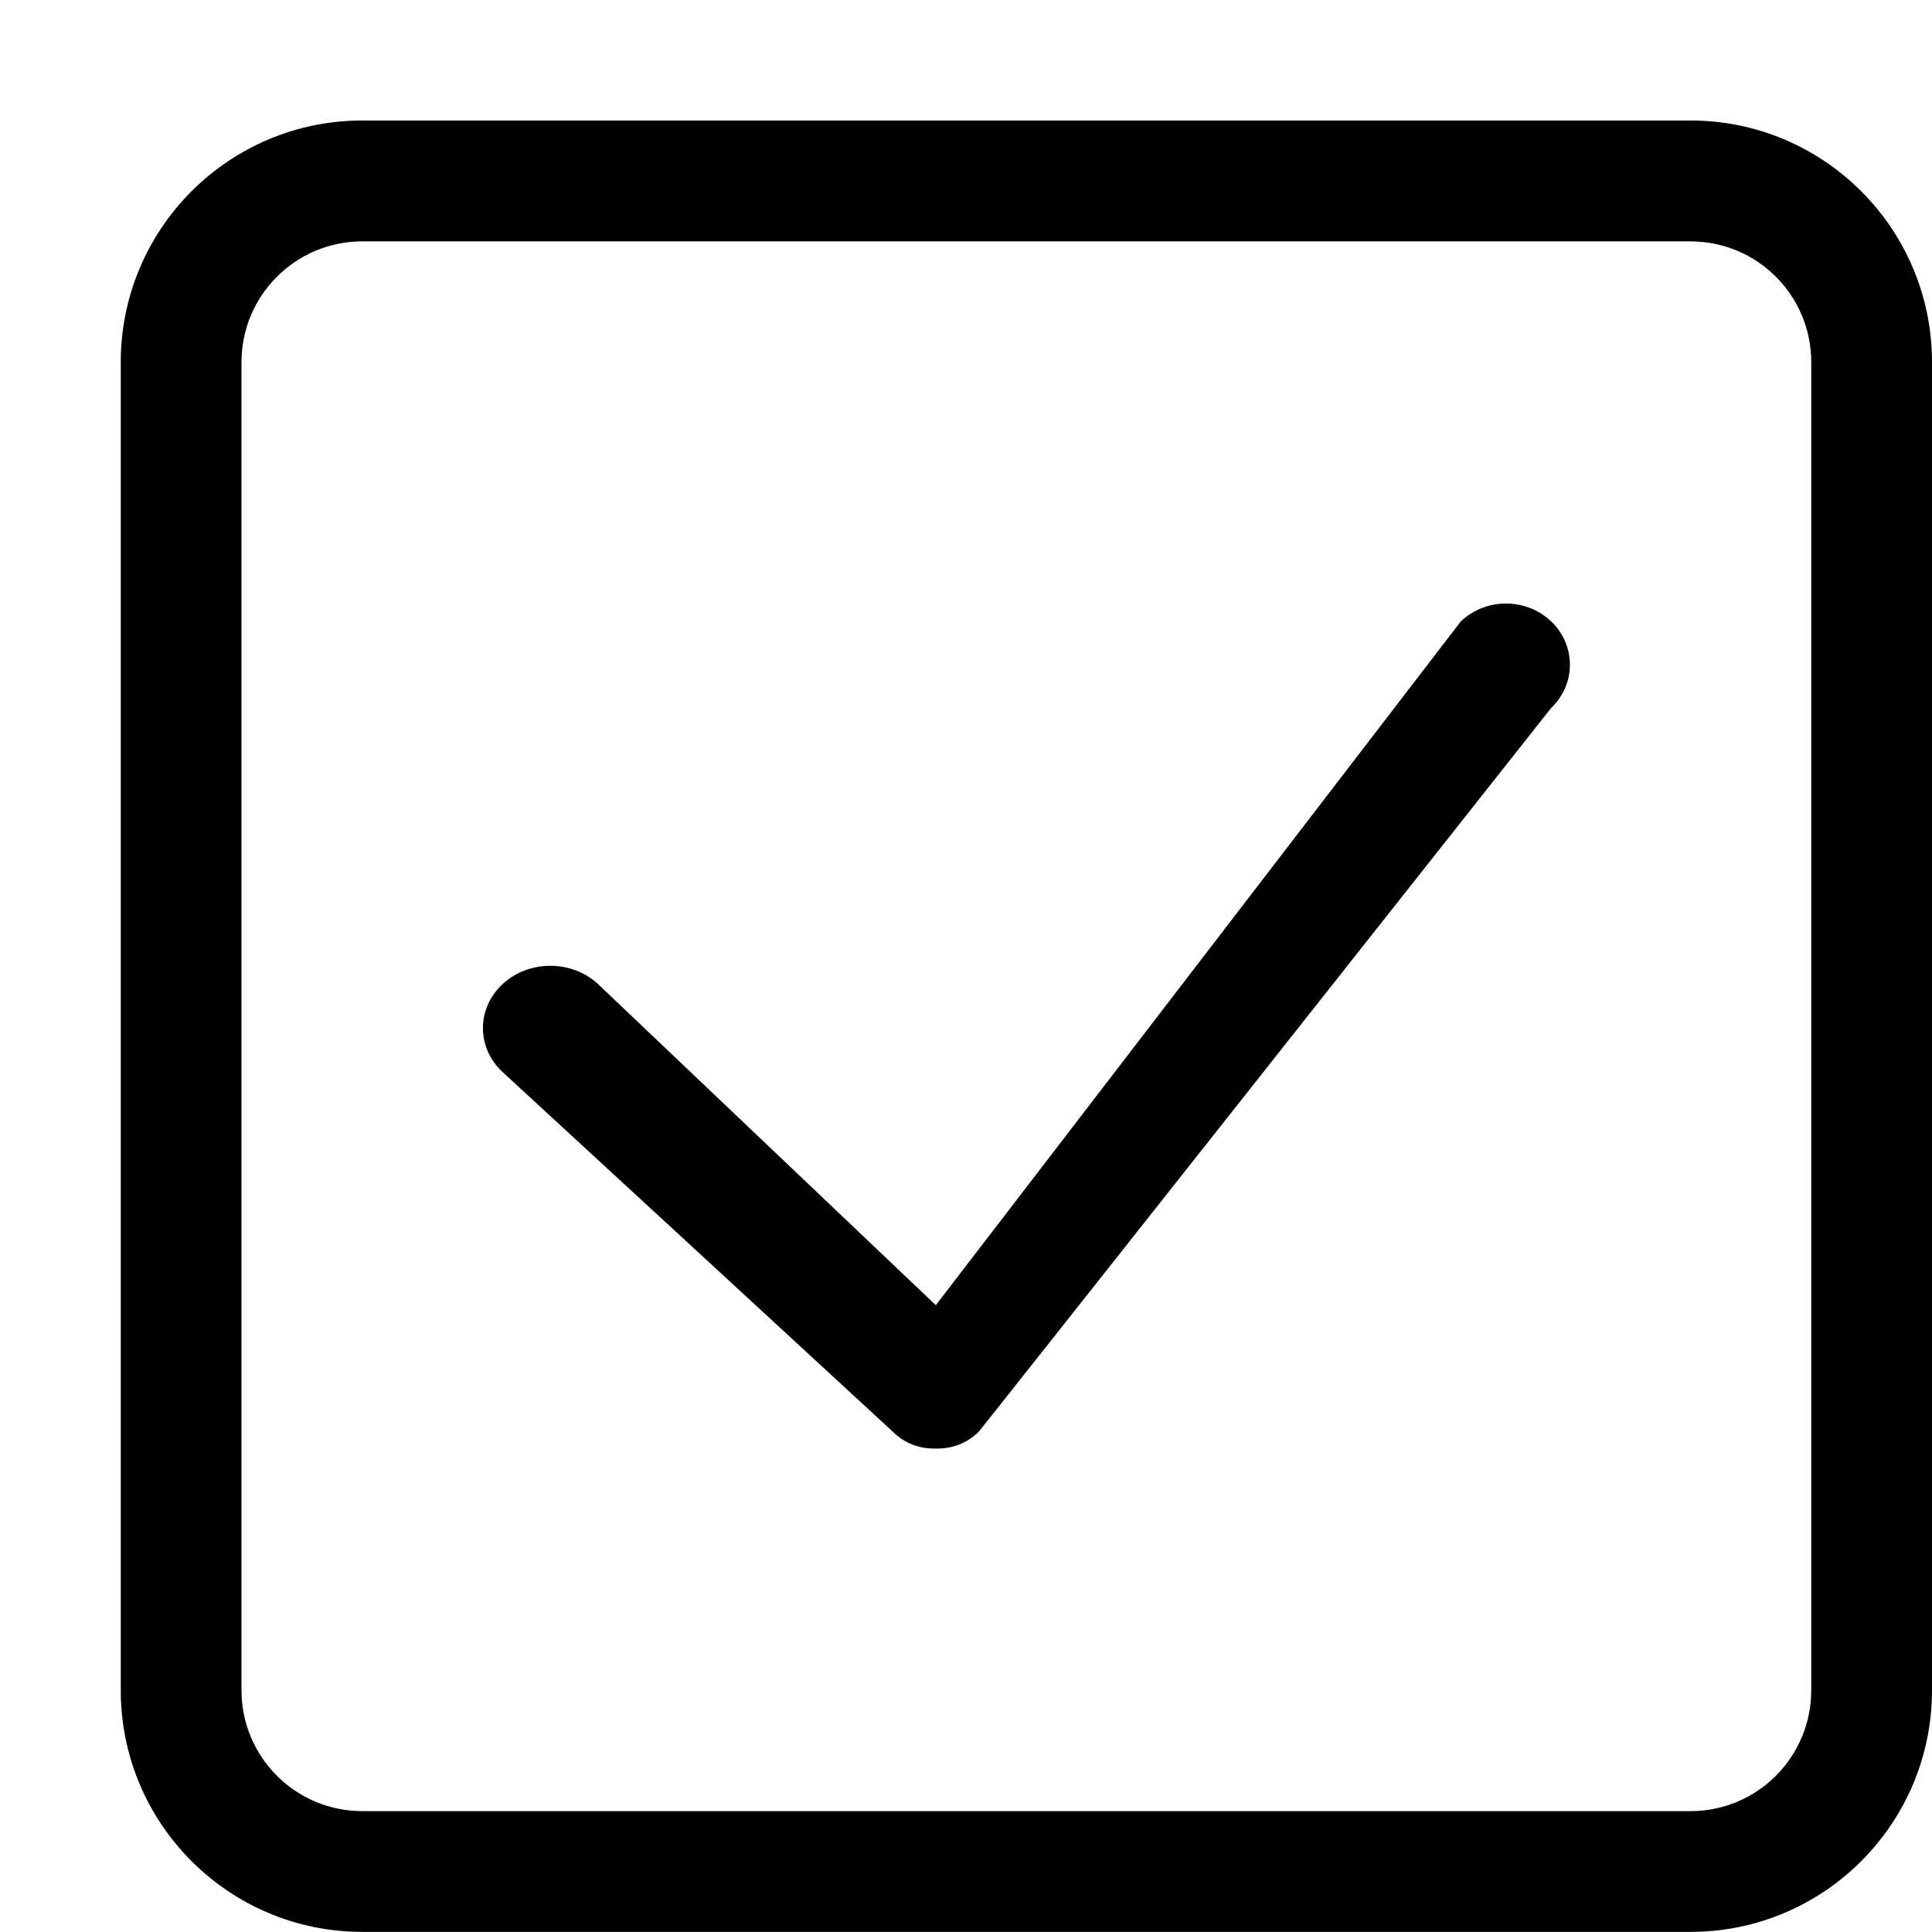 <?xml version="1.0" encoding="iso-8859-1"?>
<!-- Generator: Adobe Illustrator 16.0.0, SVG Export Plug-In . SVG Version: 6.00 Build 0)  -->
<!DOCTYPE svg PUBLIC "-//W3C//DTD SVG 1.1//EN" "http://www.w3.org/Graphics/SVG/1.1/DTD/svg11.dtd">
<svg version="1.1" xmlns="http://www.w3.org/2000/svg" xmlns:xlink="http://www.w3.org/1999/xlink" x="0px" y="0px" width="16px"
	 height="16px" viewBox="0 0 16 16" style="enable-background:new 0 0 16 16;" xml:space="preserve">
<g id="_x31_09-interface_-__tick_done" style="enable-background:new    ;">
	<path d="M12.098,5.146L7.75,10.809L4.952,8.149c-0.218-0.201-0.571-0.201-0.789,0c-0.218,0.202-0.218,0.529,0,0.73
		c0,0,3.208,2.955,3.229,2.976c0.099,0.1,0.229,0.145,0.357,0.141C7.879,12,8.008,11.955,8.107,11.855
		c0.021-0.021,4.739-5.992,4.739-5.992c0.207-0.197,0.207-0.519,0-0.717C12.639,4.949,12.305,4.949,12.098,5.146z M14,0.998H3
		c-1.104,0-2,0.896-2,2.001v10.999c0,1.105,0.896,2.001,2,2.001h11c1.105,0,2-0.896,2-2.001V2.999C16,1.895,15.105,0.998,14,0.998z
		 M15,13.998c0,0.553-0.447,1.001-1,1.001H3c-0.552,0-1-0.448-1-1.001V2.999c0-0.552,0.448-1,1-1h11c0.553,0,1,0.448,1,1V13.998z"/>
</g>
<g id="Layer_1">
</g>
</svg>
